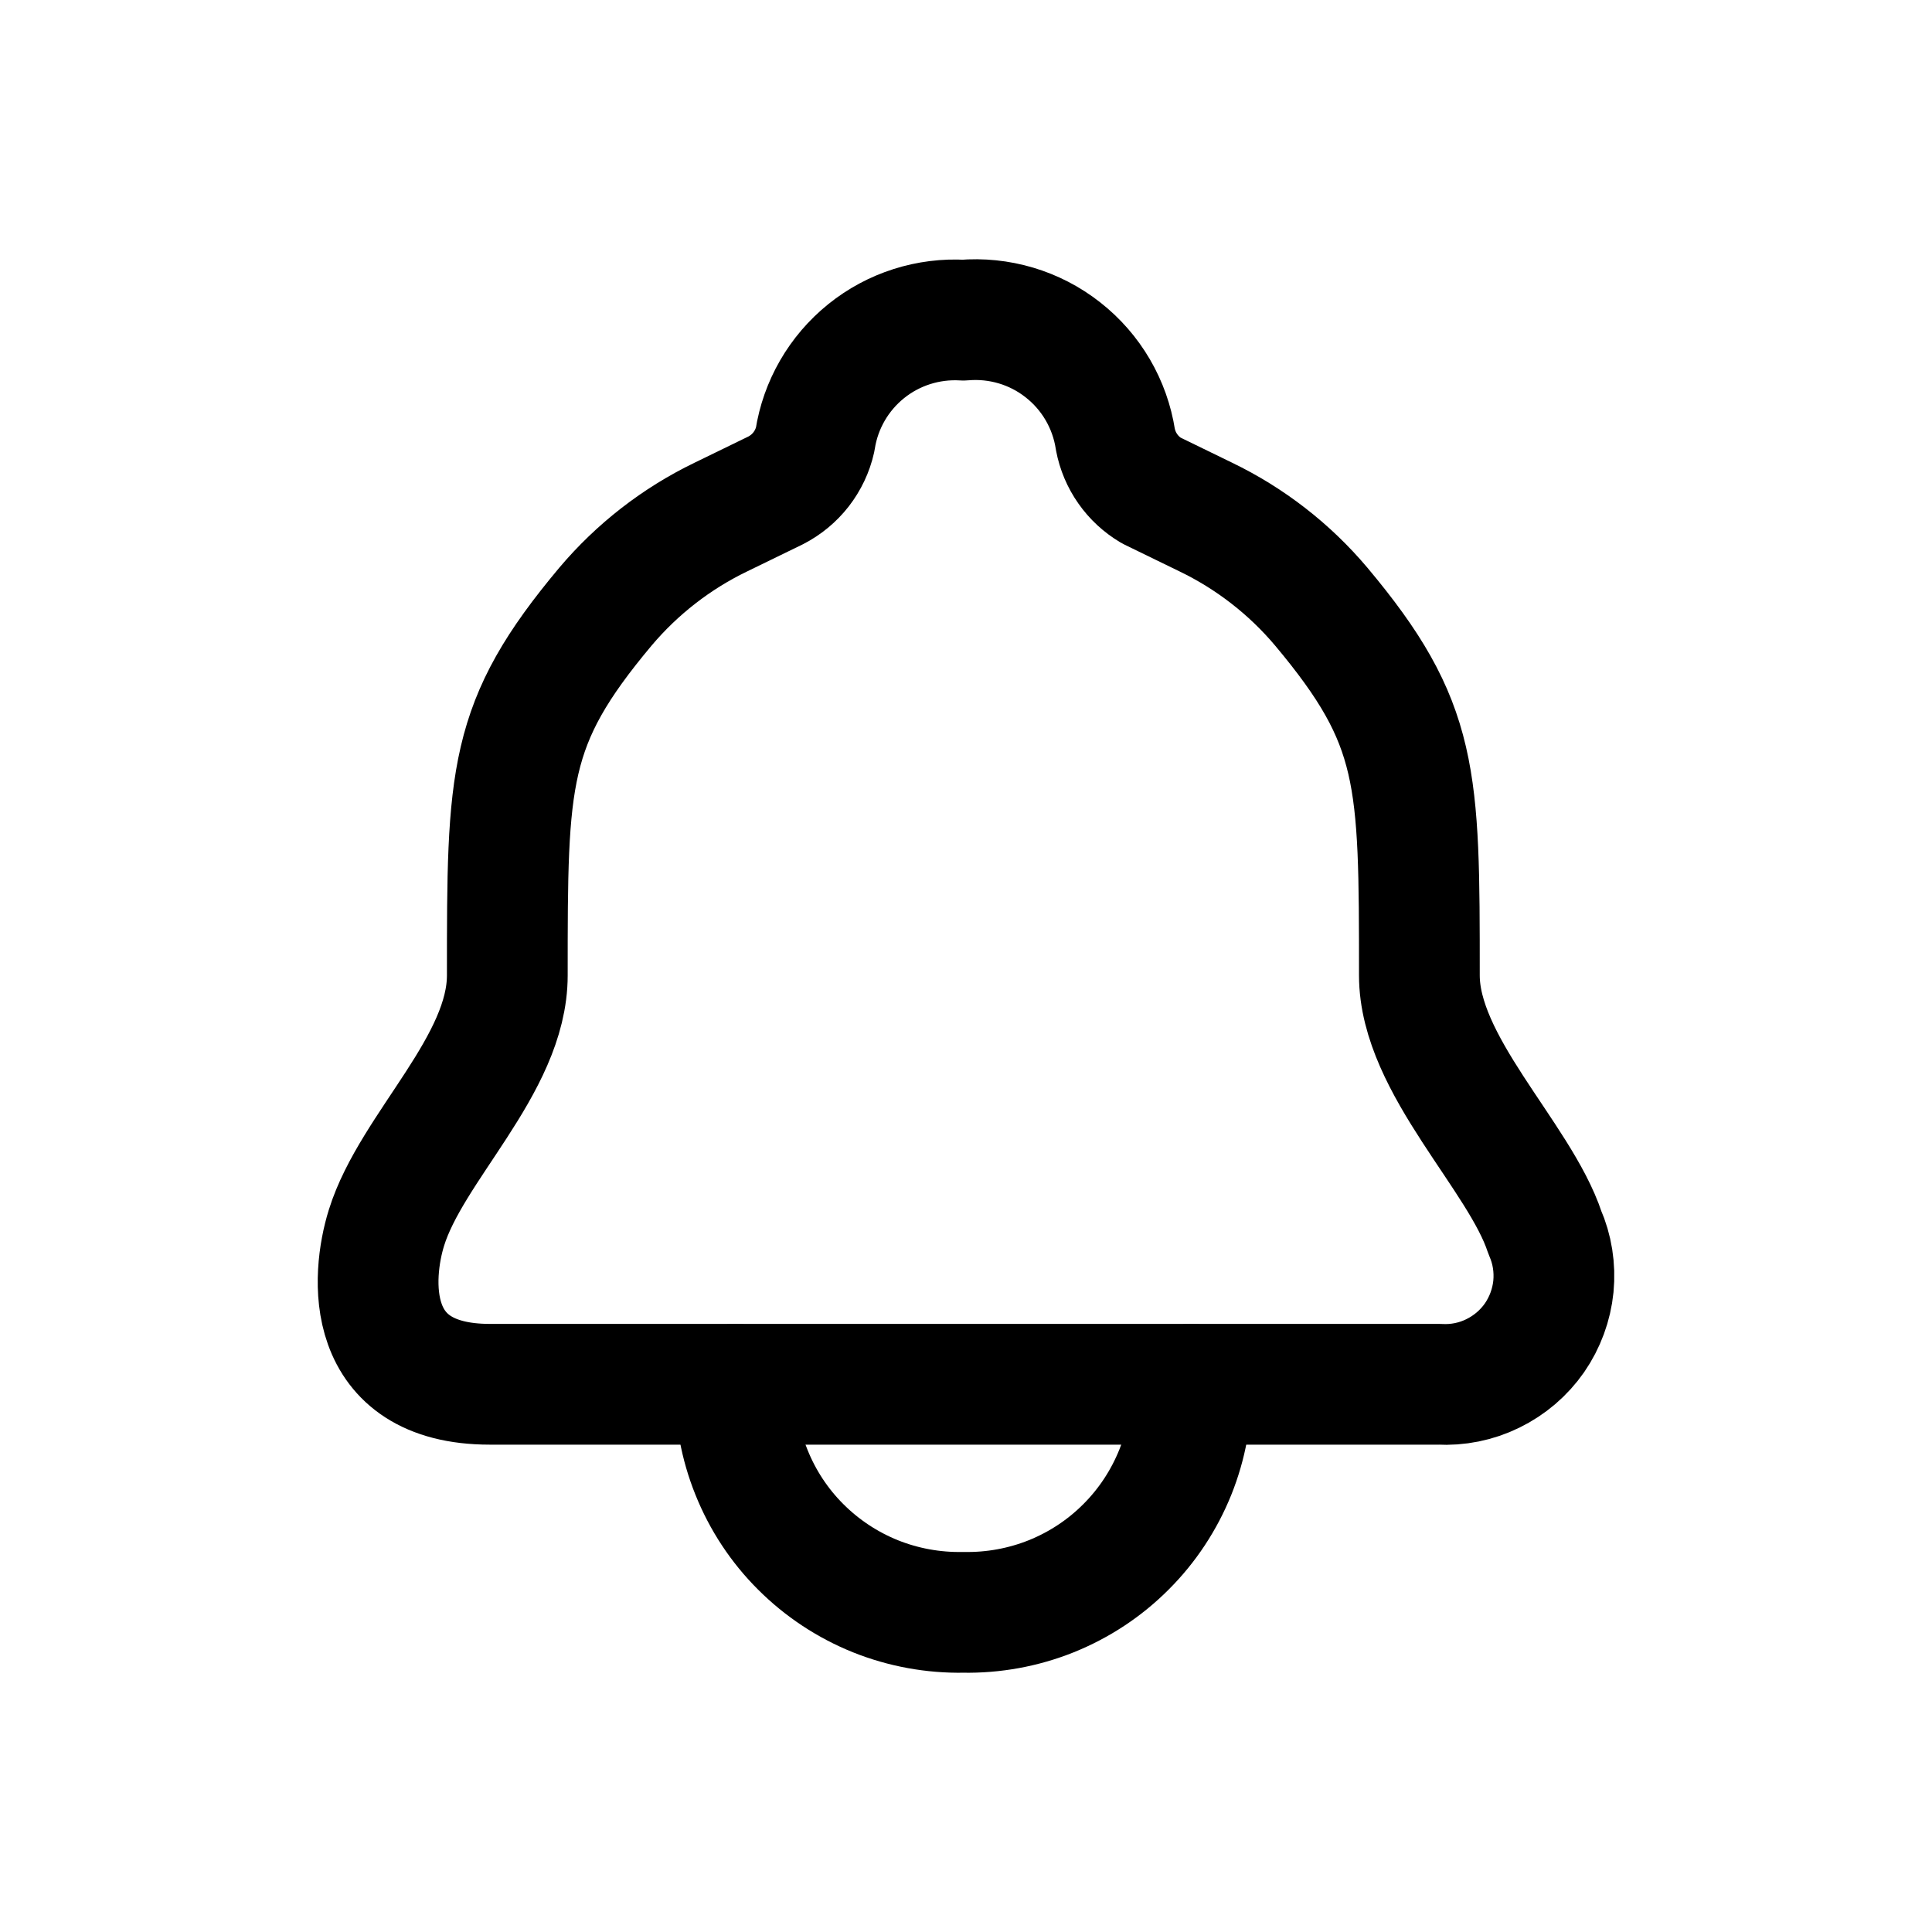 <svg width="24" height="24" viewBox="0 0 24 24" fill="none" xmlns="http://www.w3.org/2000/svg">
<path d="M11.967 17.196H17.878C18.108 17.209 18.338 17.163 18.545 17.061C18.752 16.96 18.93 16.808 19.062 16.619C19.193 16.429 19.274 16.209 19.297 15.98C19.319 15.75 19.283 15.519 19.19 15.308C18.879 14.364 17.632 13.23 17.632 12.116C17.632 9.643 17.632 8.991 16.414 7.537C16.02 7.069 15.53 6.689 14.979 6.423L14.299 6.092C14.185 6.024 14.086 5.933 14.01 5.824C13.933 5.715 13.881 5.591 13.856 5.46C13.788 5.019 13.555 4.621 13.204 4.346C12.854 4.07 12.411 3.939 11.967 3.977C11.531 3.951 11.1 4.088 10.76 4.362C10.419 4.637 10.193 5.028 10.126 5.46C10.096 5.595 10.036 5.721 9.951 5.831C9.866 5.94 9.758 6.029 9.635 6.092L8.955 6.423C8.404 6.689 7.915 7.069 7.52 7.537C6.302 8.991 6.302 9.643 6.302 12.116C6.302 13.23 5.112 14.25 4.801 15.251C4.612 15.855 4.508 17.196 6.085 17.196H11.967Z" stroke="black" stroke-width="1.5" stroke-linecap="round" stroke-linejoin="round"/>
<path d="M14.8 17.196C14.807 17.57 14.739 17.942 14.6 18.289C14.46 18.636 14.252 18.952 13.987 19.216C13.723 19.481 13.407 19.689 13.06 19.829C12.713 19.968 12.341 20.036 11.967 20.029C11.593 20.036 11.221 19.968 10.874 19.829C10.527 19.689 10.212 19.481 9.947 19.216C9.682 18.952 9.474 18.636 9.335 18.289C9.195 17.942 9.127 17.57 9.135 17.196" stroke="black" stroke-width="1.5" stroke-linecap="round" stroke-linejoin="round"/>
</svg>
